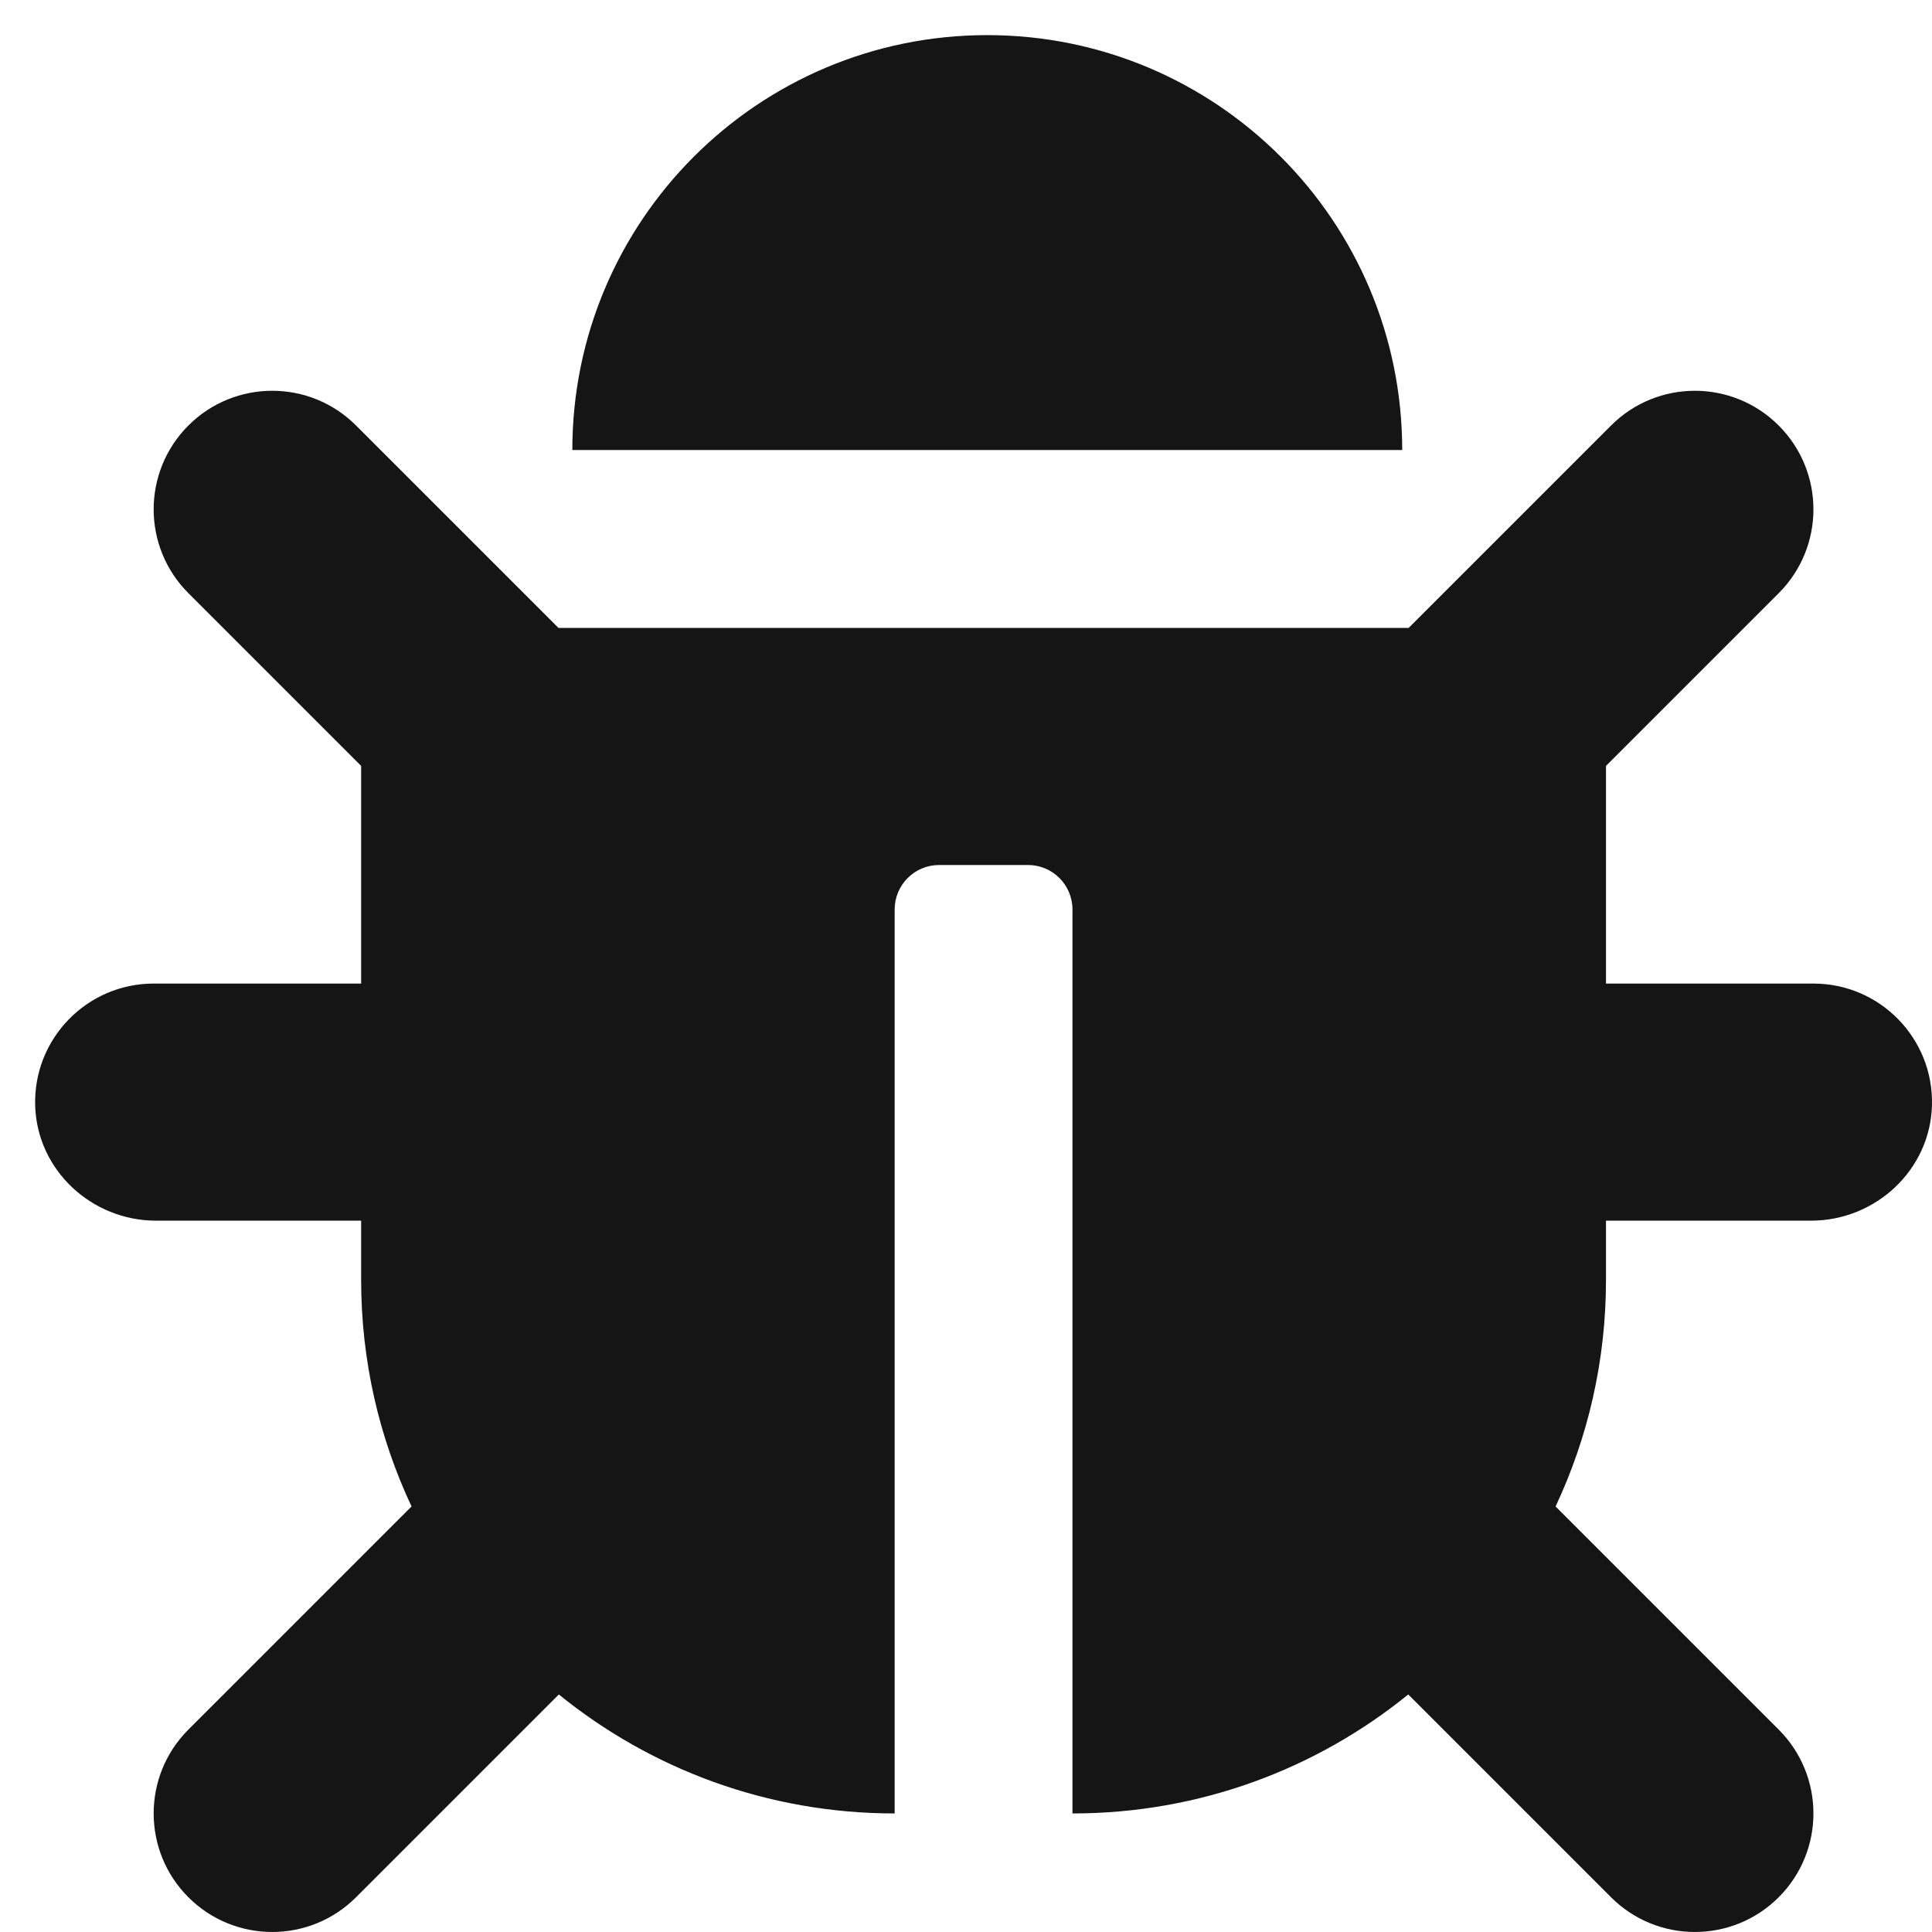 <?xml version="1.0" encoding="UTF-8"?><svg version="1.1" width="55px" height="55px" viewBox="0 0 55.0 55.0" xmlns="http://www.w3.org/2000/svg" xmlns:xlink="http://www.w3.org/1999/xlink"><defs><clipPath id="i0"><path d="M4.363,11.113 C5.682,9.795 7.818,9.795 9.136,11.113 L14.898,16.875 L39.102,16.875 L44.863,11.114 C46.181,9.795 48.318,9.795 49.636,11.114 C50.954,12.432 50.954,14.568 49.636,15.887 L44.719,20.804 L44.719,27 L50.625,27 C52.52,27 54.051,28.563 53.999,30.47 C53.948,32.308 52.394,33.75 50.555,33.75 L44.719,33.75 L44.719,35.437 C44.719,37.743 44.204,39.929 43.284,41.886 L49.636,48.238 C50.954,49.556 50.954,51.693 49.636,53.011 C48.318,54.329 46.181,54.329 44.863,53.011 L39.09,47.238 C36.48,49.356 33.154,50.625 29.531,50.625 L29.531,24.891 C29.531,24.192 28.964,23.625 28.266,23.625 L25.734,23.625 C25.035,23.625 24.469,24.192 24.469,24.891 L24.469,50.625 C20.846,50.625 17.52,49.356 14.909,47.238 L9.136,53.011 C7.818,54.329 5.681,54.329 4.363,53.011 C3.045,51.693 3.045,49.556 4.363,48.238 L10.716,41.886 C9.796,39.929 9.281,37.743 9.281,35.437 L9.281,33.75 L3.445,33.75 C1.606,33.75 0.052,32.308 0.001,30.47 C-0.051,28.563 1.48,27 3.375,27 L9.281,27 L9.281,20.804 L4.363,15.886 C3.045,14.568 3.045,12.431 4.363,11.113 Z M27.105,0 C33.629,0 38.918,5.289 38.918,11.812 L15.293,11.812 C15.293,5.289 20.581,0 27.105,0 Z"></path></clipPath></defs><g transform="translate(1 1)"><g clip-path="url(#i0)"><polygon points="-7.10542736e-15,0 54,0 54,54 -7.10542736e-15,54 -7.10542736e-15,0" stroke="none" fill="#151515"></polygon></g></g></svg>